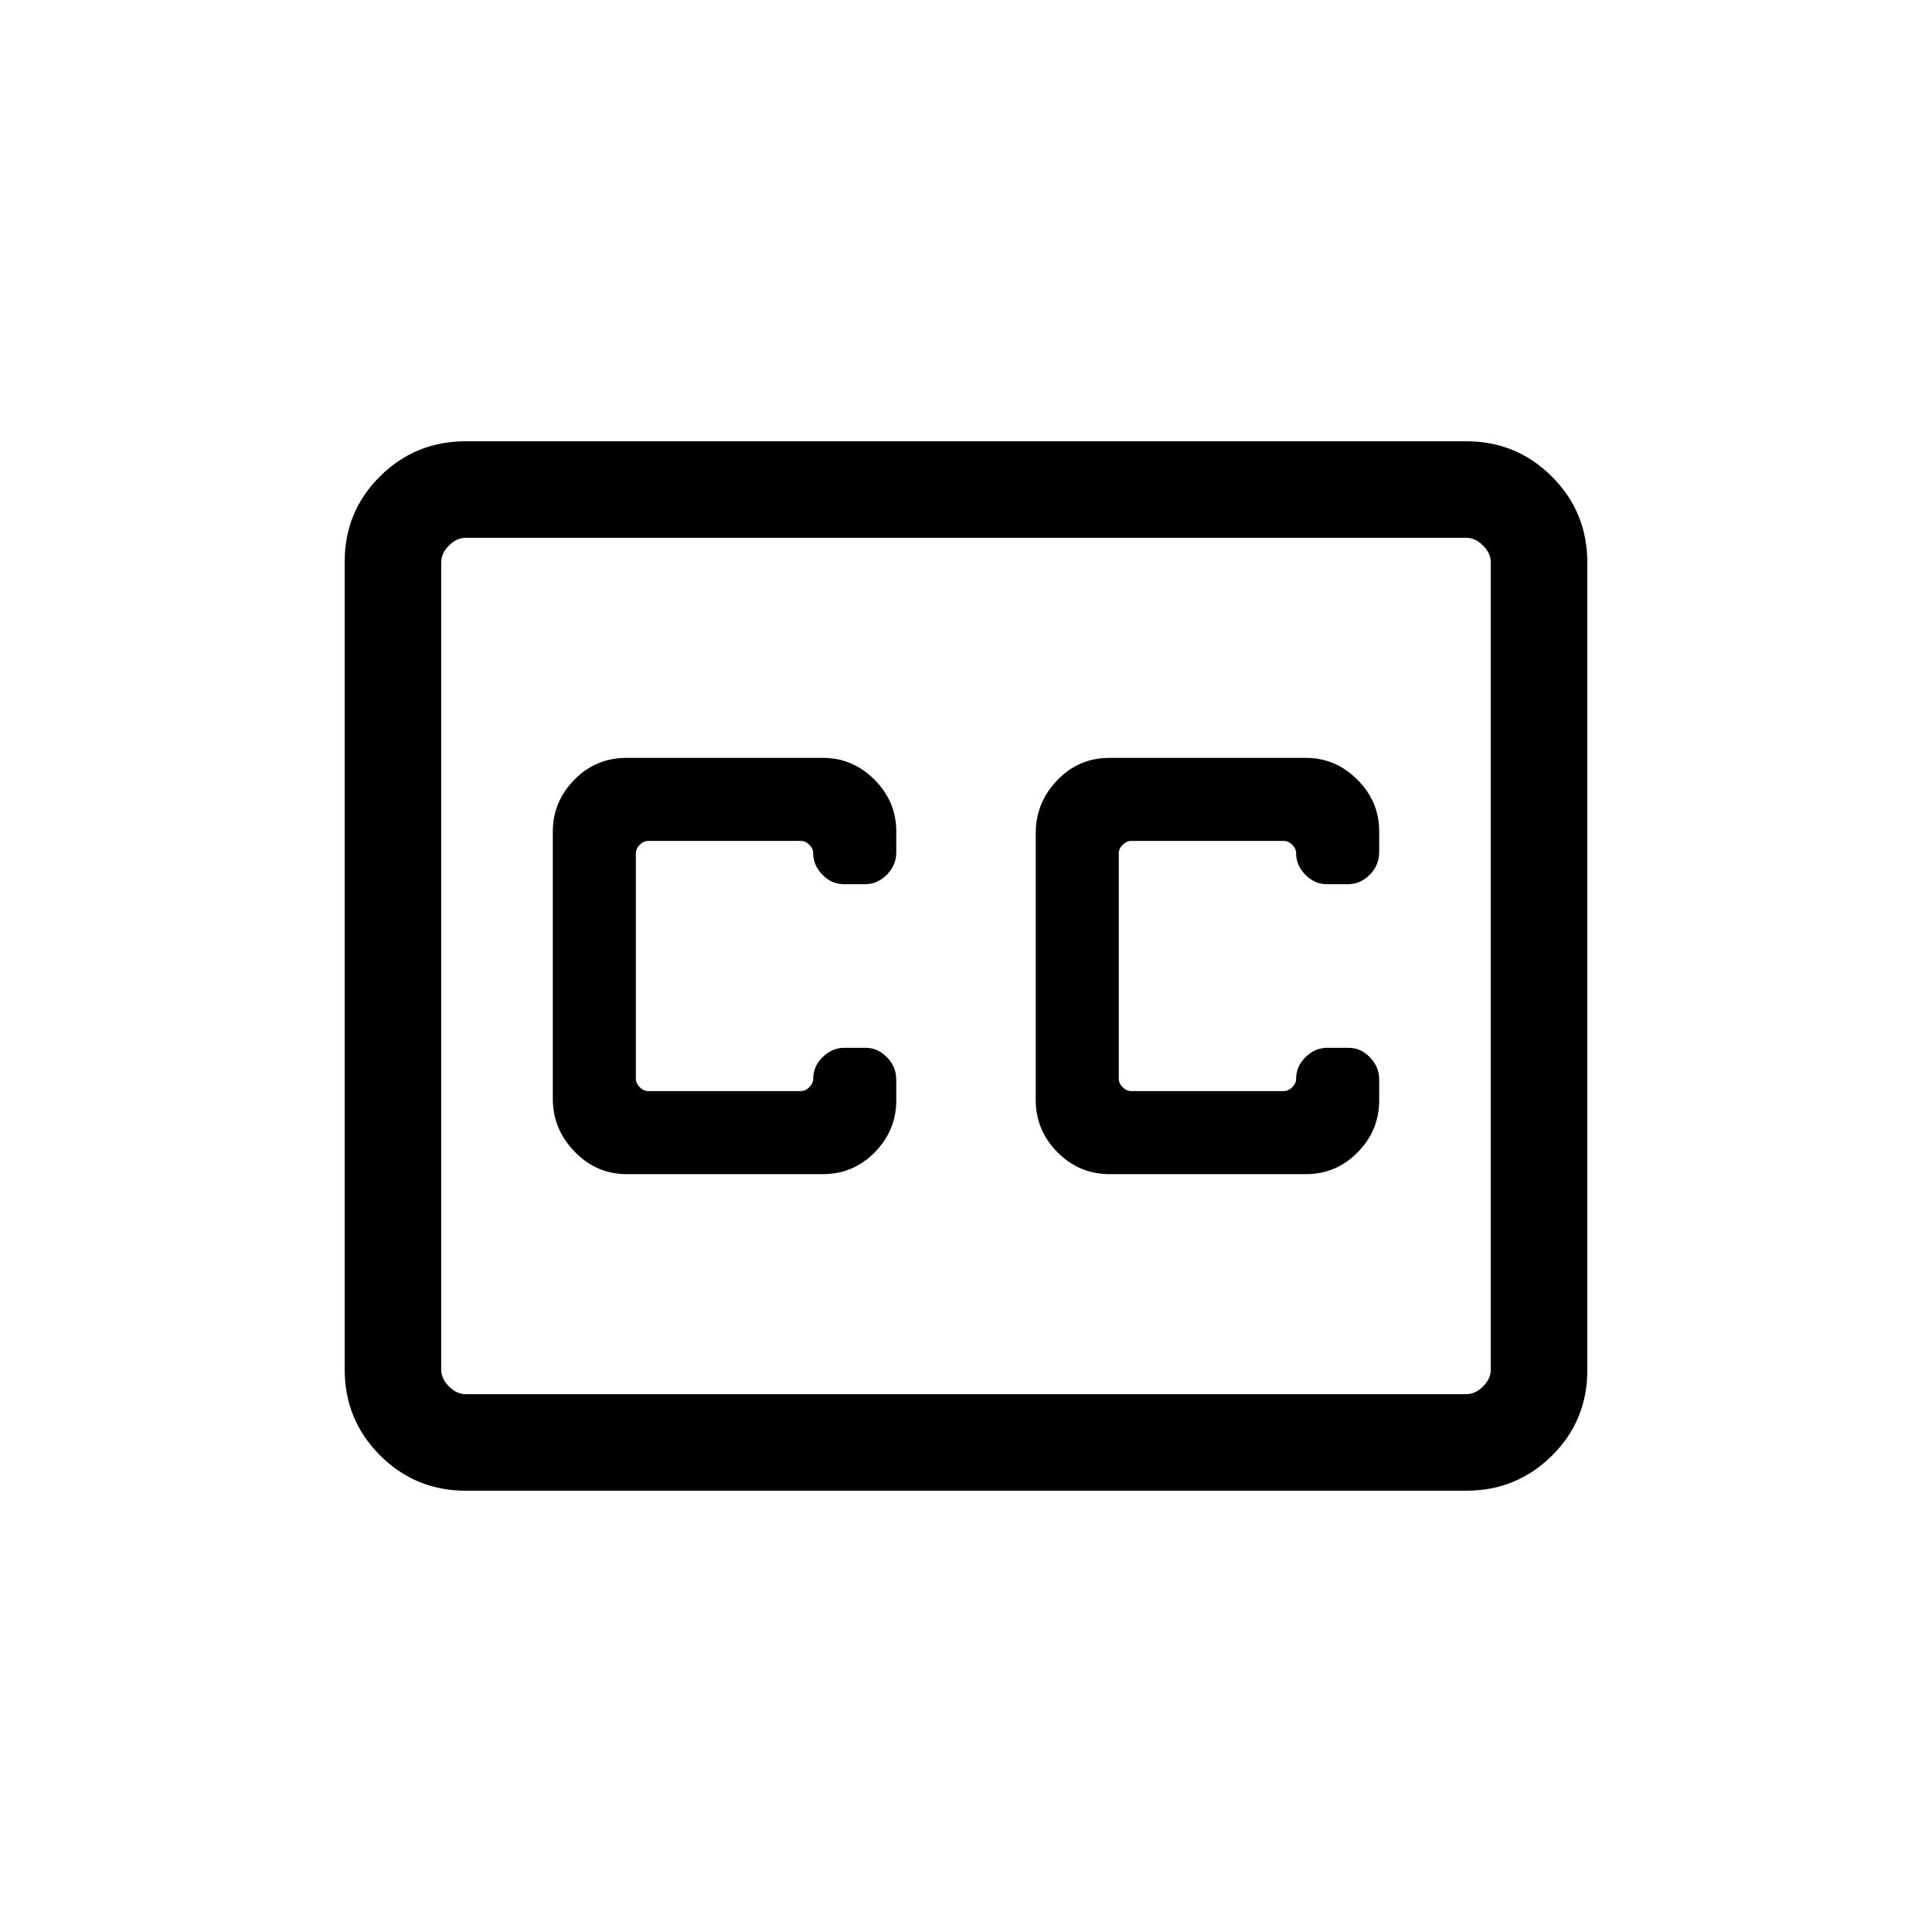 <svg xmlns="http://www.w3.org/2000/svg" height="20" viewBox="0 -960 960 960" width="20"><path d="M231.45-219.27q-25.05 0-42.61-17.58-17.57-17.58-17.57-42.65v-401.32q0-25.08 17.57-42.49 17.56-17.42 42.61-17.42h497.1q25.05 0 42.61 17.58 17.57 17.58 17.57 42.65v401.32q0 25.08-17.57 42.49-17.56 17.42-42.61 17.42h-497.1Zm.09-47.96h496.92q4.62 0 8.46-3.85 3.85-3.84 3.85-8.46v-400.92q0-4.62-3.85-8.46-3.84-3.85-8.46-3.85H231.54q-4.62 0-8.46 3.85-3.85 3.84-3.85 8.46v400.92q0 4.62 3.85 8.46 3.84 3.85 8.46 3.85Zm79.77-109.35h97.61q15.05 0 25.74-10.84 10.69-10.84 10.69-25.87v-10.13q0-6.48-4.59-11.2-4.58-4.73-10.64-4.73h-10.59q-6.07 0-10.76 4.62-4.69 4.61-4.69 10.73 0 2.31-1.93 4.23-1.92 1.92-4.23 1.92h-75.8q-2.31 0-4.24-1.92-1.92-1.92-1.92-4.23v-112q0-2.31 1.92-4.23 1.93-1.92 4.24-1.92h75.8q2.31 0 4.23 1.92 1.93 1.92 1.93 4.23 0 5.96 4.58 10.65 4.58 4.7 10.65 4.7h10.59q6.06 0 10.75-4.69 4.7-4.69 4.7-11.26v-10.32q0-14.82-10.83-25.66-10.82-10.84-25.6-10.84h-97.6q-15.28 0-25.95 10.89-10.68 10.89-10.68 25.77v132.74q0 15.1 10.81 26.27t25.81 11.17Zm337.57-206.84h-97.6q-15.28 0-25.95 11.11-10.68 11.11-10.68 26.31v132.61q0 15.08 10.81 25.94 10.82 10.87 25.81 10.87h97.61q15.05 0 25.74-10.84 10.69-10.84 10.69-25.87v-10.13q0-6.48-4.58-11.2-4.59-4.73-10.65-4.73h-10.59q-6.07 0-10.76 4.62-4.69 4.61-4.69 10.73 0 2.31-1.92 4.23-1.93 1.92-4.24 1.92h-75.8q-2.31 0-4.23-1.92-1.93-1.92-1.93-4.23v-112q0-2.31 1.93-4.23 1.92-1.92 4.23-1.92h75.8q2.31 0 4.24 1.92 1.92 1.92 1.92 4.23 0 5.96 4.58 10.65 4.58 4.7 10.65 4.7h10.59q6.06 0 10.75-4.69 4.7-4.69 4.7-11.26v-10.32q0-14.82-10.83-25.66-10.82-10.84-25.6-10.84ZM219.23-267.23v-425.54 425.54Z"/></svg>